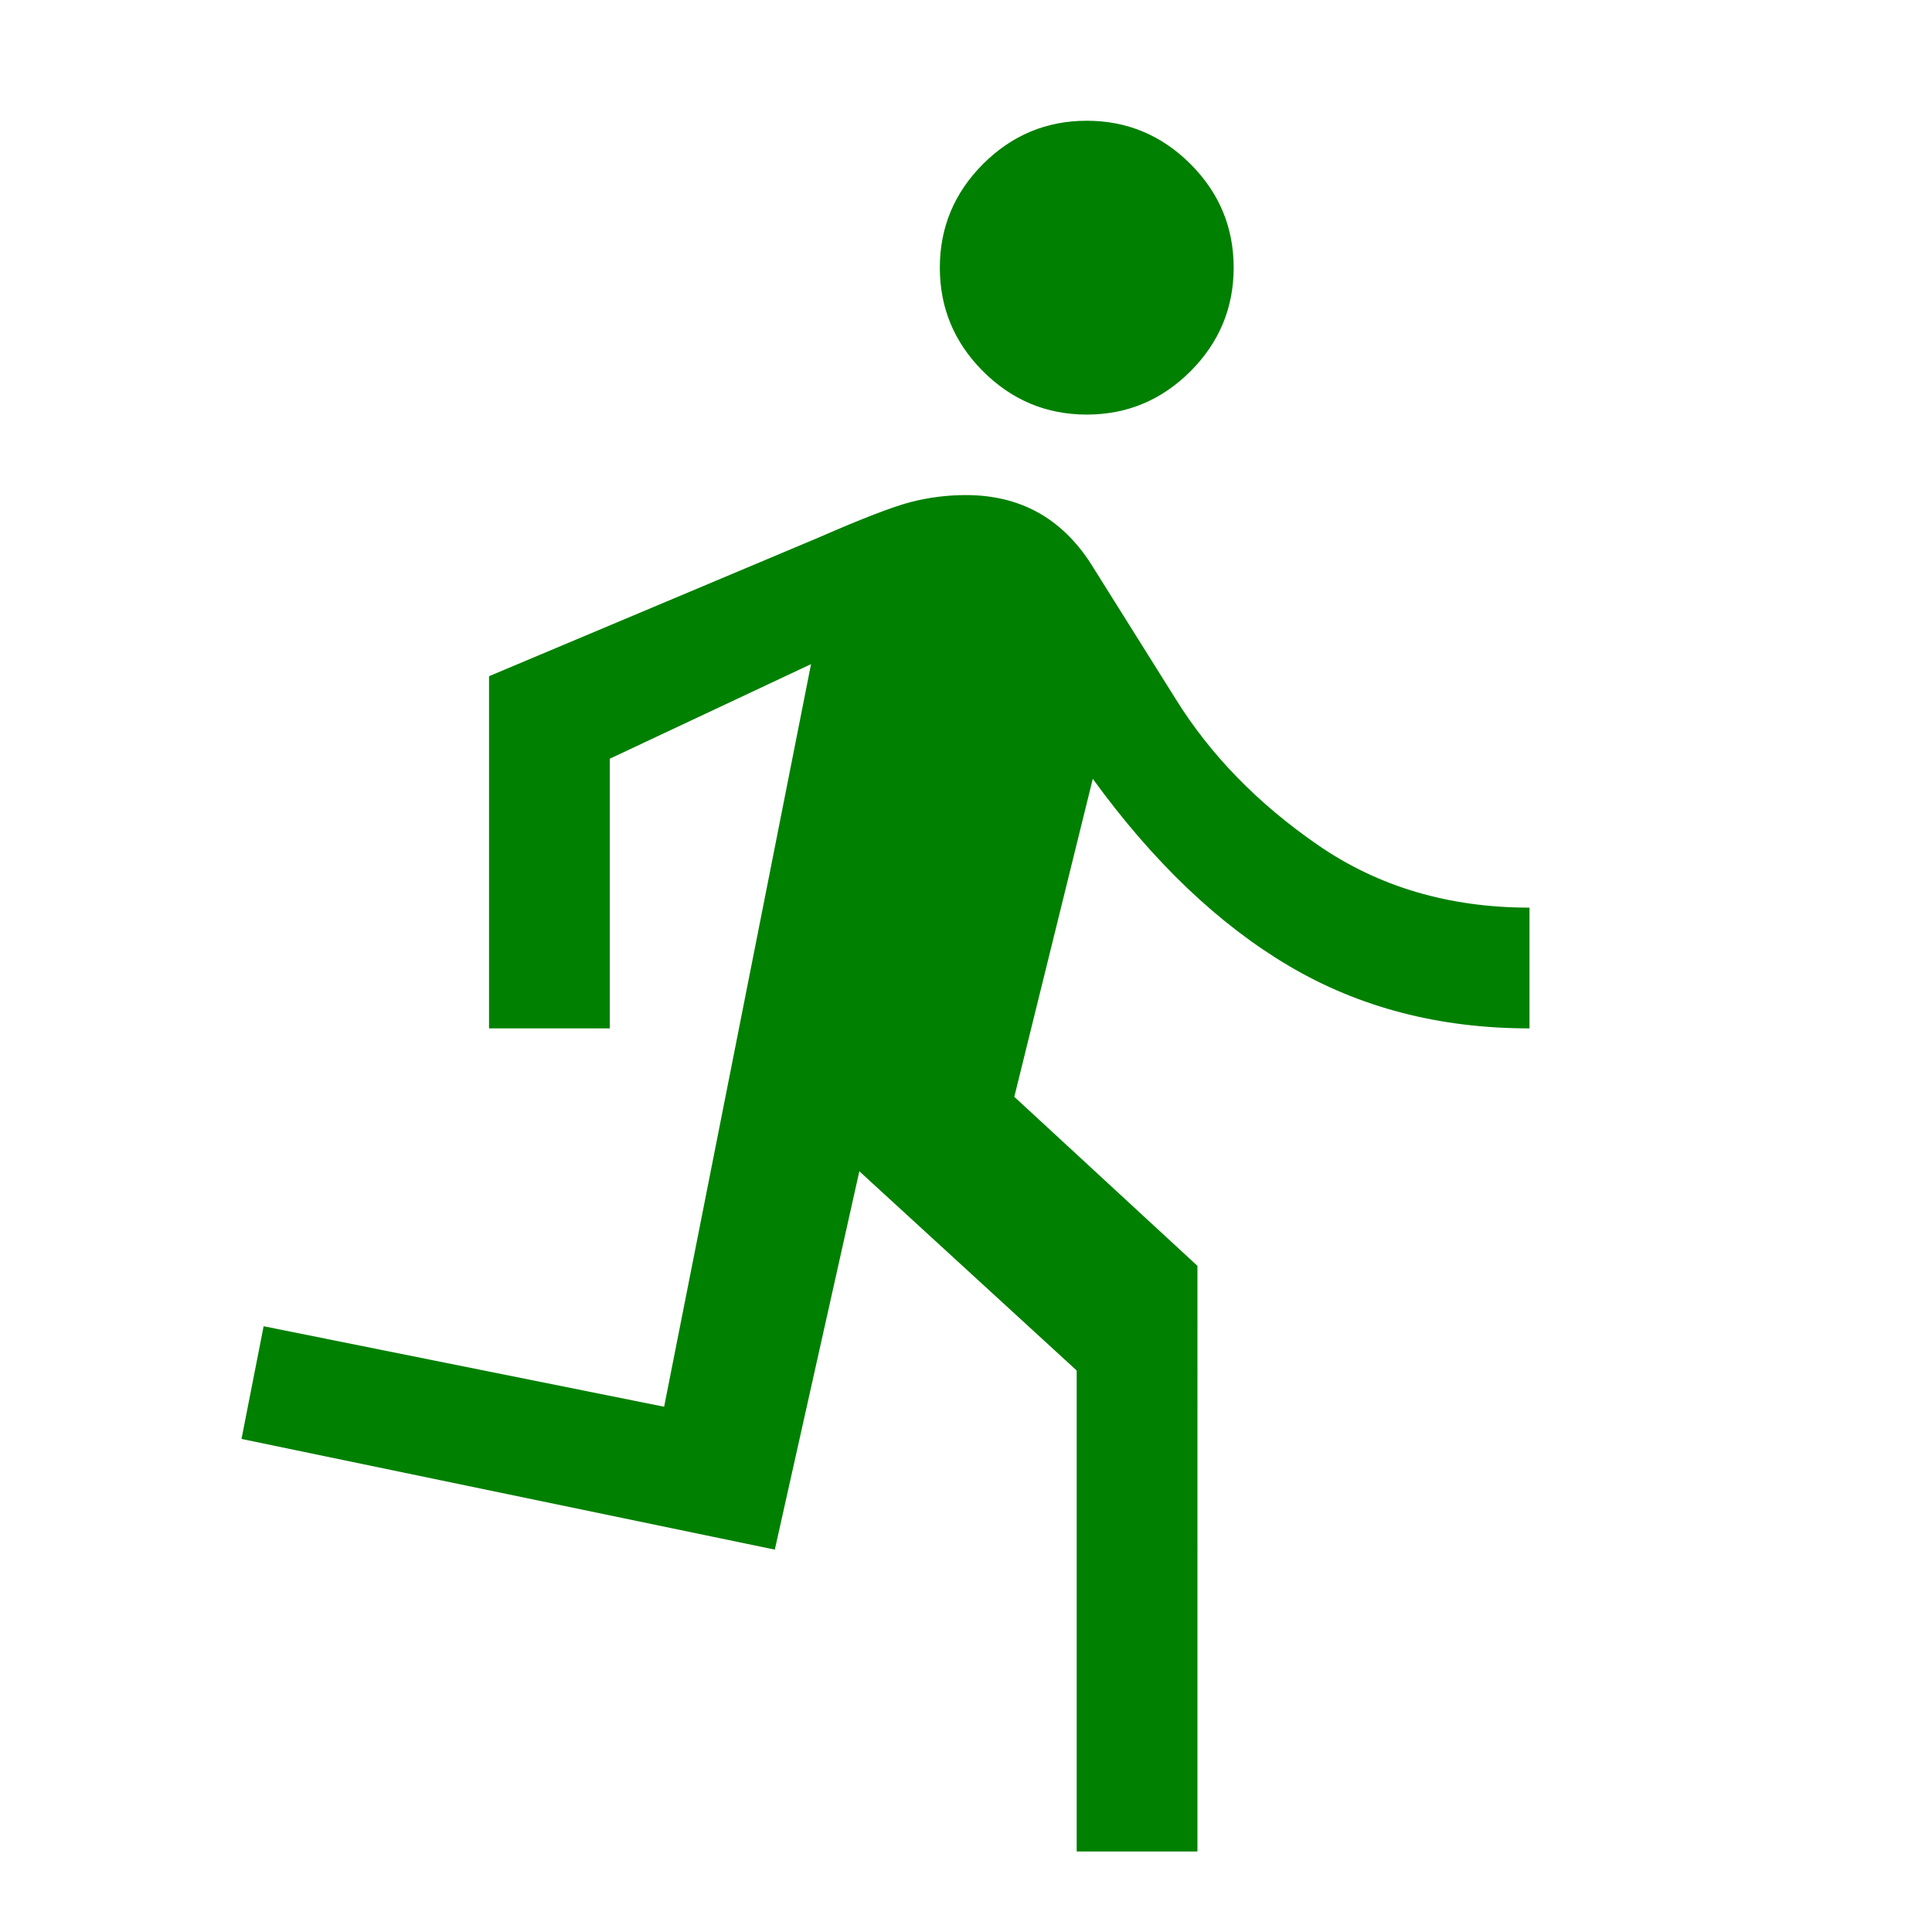 <svg xmlns="http://www.w3.org/2000/svg" fill="green" viewBox="0 0 24 24" id="Directions-Run-Fill--Streamline-Outlined-Fill-Material" height="24" width="24">
  <path fill="green" d="M13.375 23V17.025l-2.7 -2.475 -1.05 4.7L3 17.875l0.275 -1.4 4.975 1 1.825 -9.225 -2.5 1.175v3.35h-1.5V8.4l4.1 -1.725c0.533 -0.233 0.912 -0.379 1.137 -0.438 0.225 -0.058 0.454 -0.087 0.688 -0.087 0.333 0 0.629 0.071 0.887 0.212 0.258 0.142 0.479 0.354 0.662 0.637l1.05 1.675c0.433 0.7 1.025 1.308 1.775 1.825S18 11.275 19 11.275v1.5c-1.117 0 -2.112 -0.258 -2.987 -0.775s-1.688 -1.292 -2.438 -2.325l-0.975 3.95 2.275 2.1V23h-1.5ZM13.5 5.15c-0.5 0 -0.929 -0.179 -1.288 -0.537 -0.358 -0.358 -0.537 -0.787 -0.537 -1.288 0 -0.5 0.179 -0.929 0.537 -1.288C12.571 1.679 13 1.5 13.5 1.5c0.5 0 0.929 0.179 1.288 0.537 0.358 0.358 0.537 0.787 0.537 1.288 0 0.5 -0.179 0.929 -0.537 1.288C14.429 4.971 14 5.15 13.5 5.15Z" stroke-width="0.5"></path>
</svg>